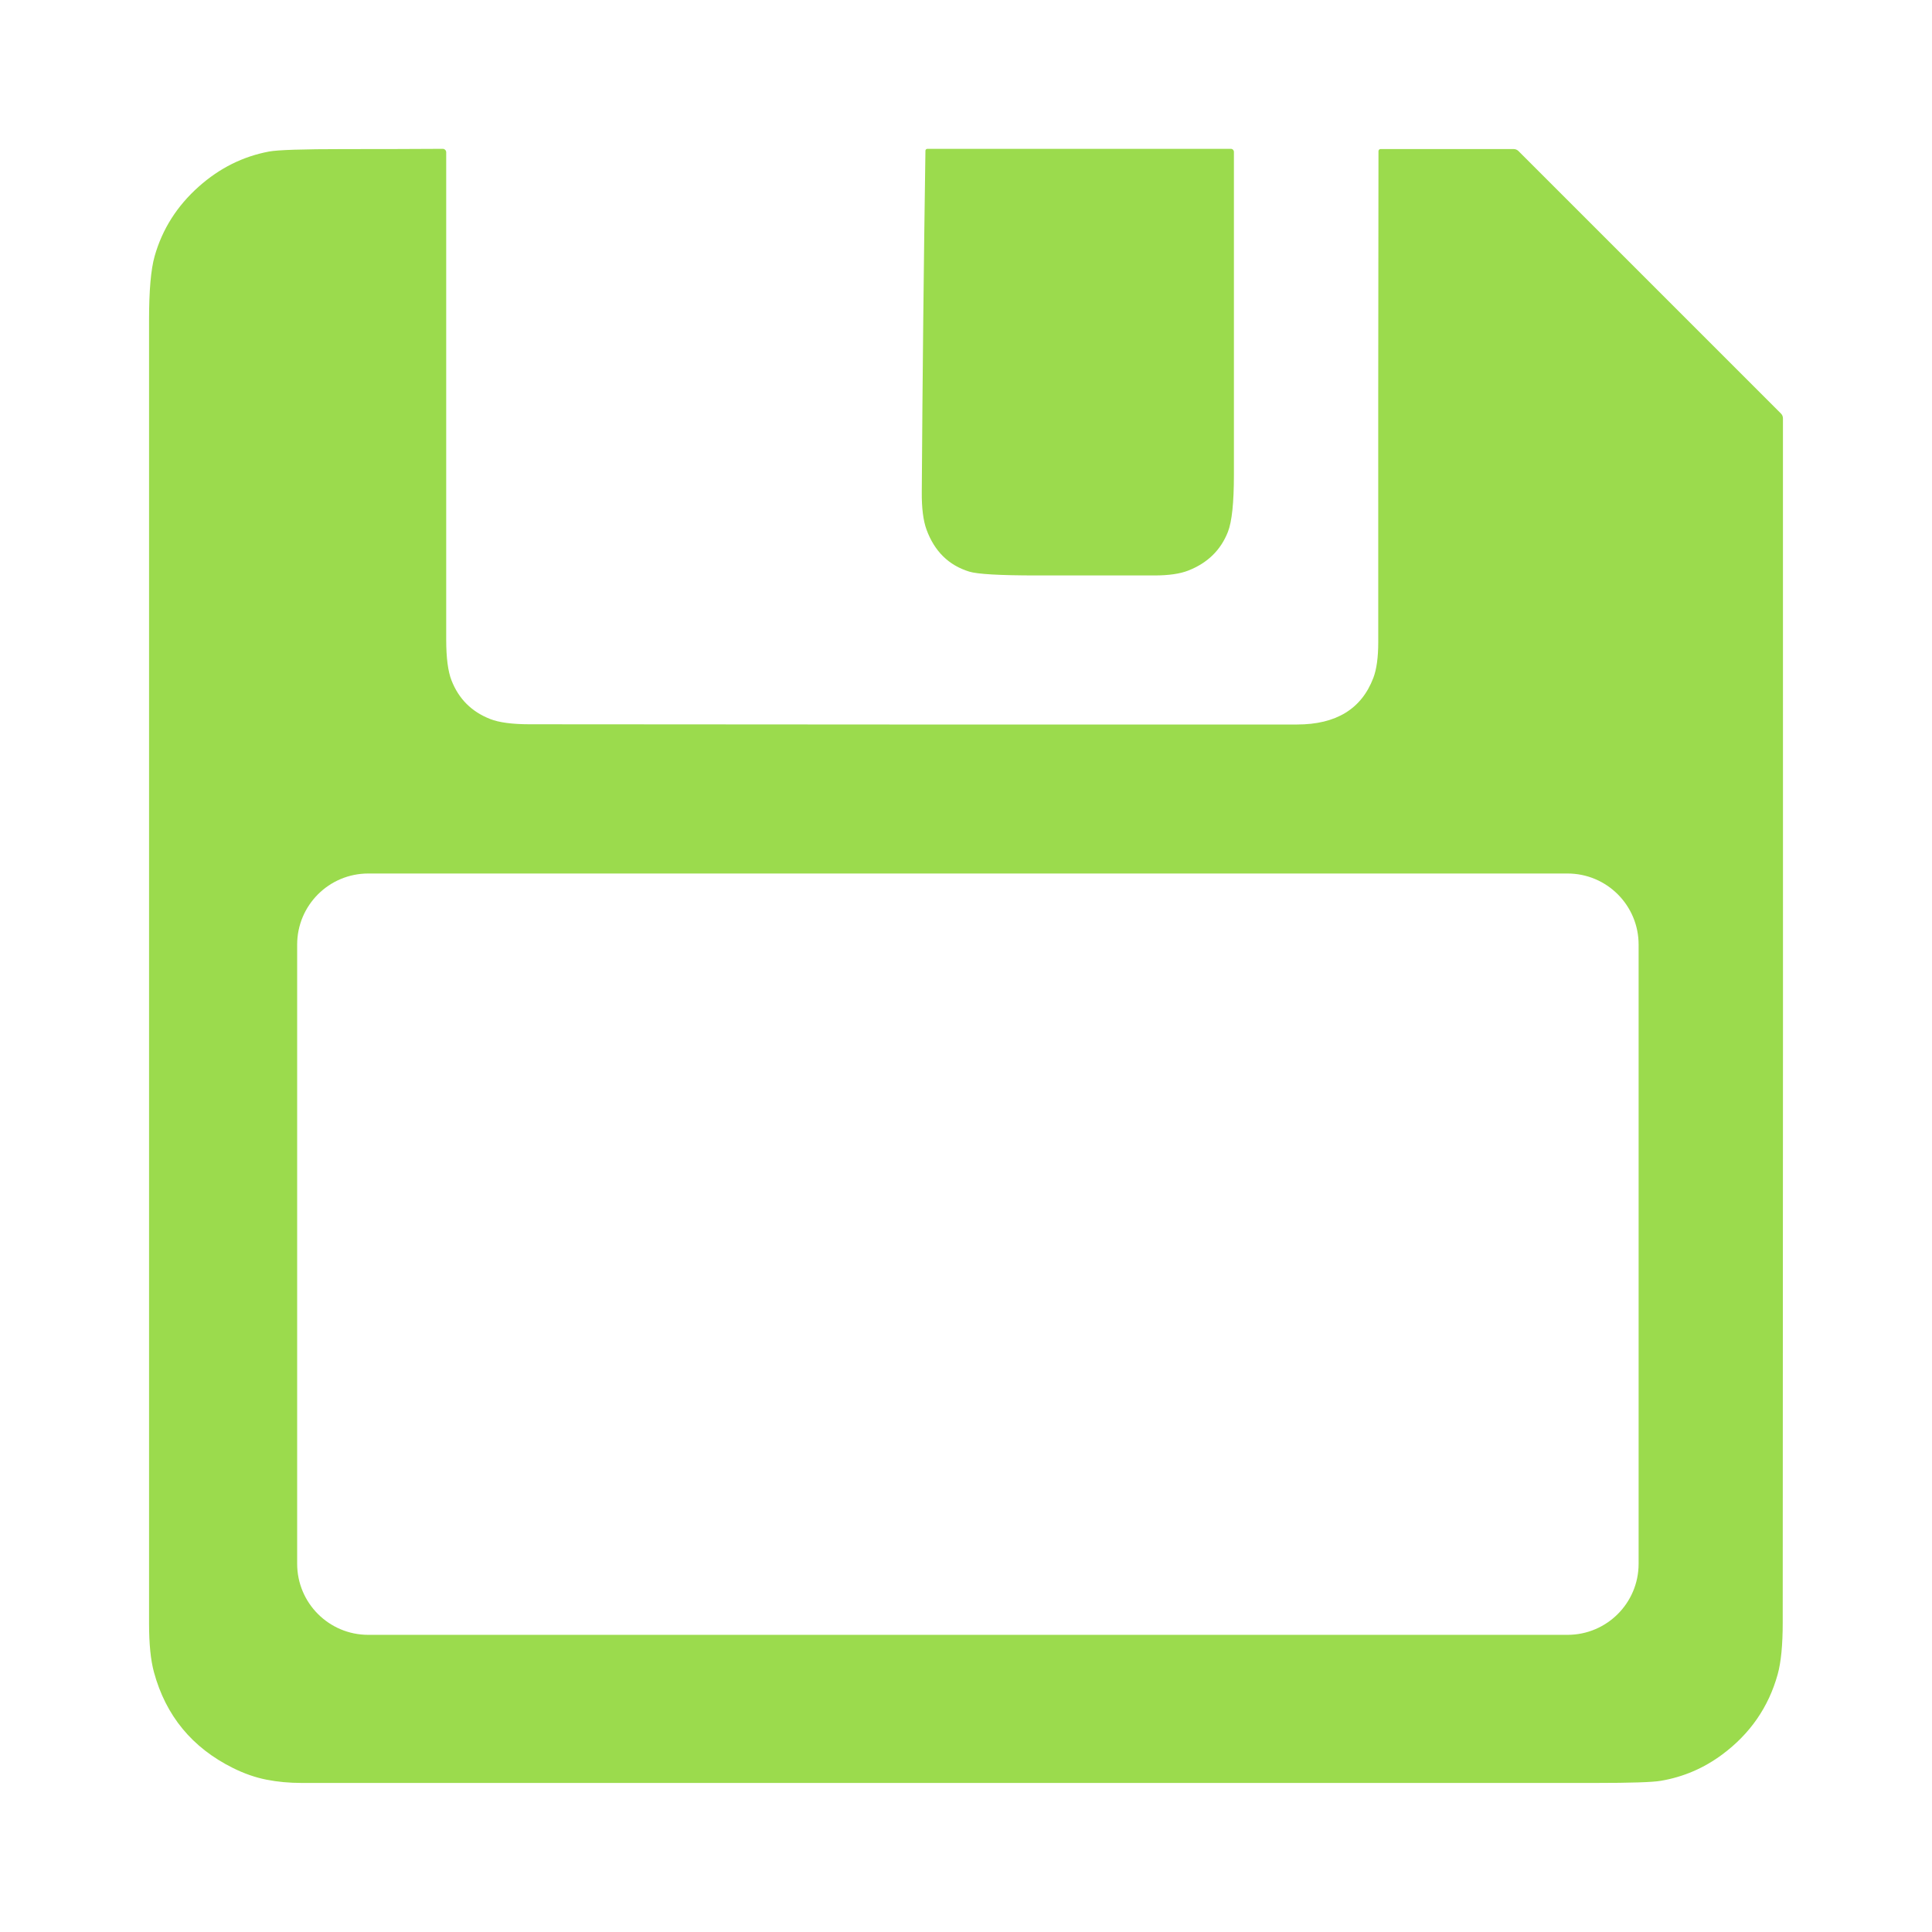 <?xml version="1.0" encoding="UTF-8" standalone="no"?>
<!DOCTYPE svg PUBLIC "-//W3C//DTD SVG 1.1//EN" "http://www.w3.org/Graphics/SVG/1.1/DTD/svg11.dtd">
<svg xmlns="http://www.w3.org/2000/svg" version="1.1" viewBox="0 0 512 512">
<path fill="#9bdb4d" d="
  M 140.41 191.94
  Q 242.08 192.04 343.75 192.00
  Q 359.26 191.99 363.95 179.64
  Q 365.25 176.22 365.25 170.18
  Q 365.21 105.01 365.31 40.06
  C 365.31 39.75 365.56 39.50 365.87 39.50
  L 401.13 39.50
  C 401.61 39.50 402.07 39.69 402.40 40.02
  L 471.98 109.60
  C 472.31 109.93 472.50 110.39 472.50 110.87
  Q 472.55 270.84 472.44 429.97
  Q 472.44 438.93 471.09 443.77
  Q 467.47 456.73 456.44 464.94
  Q 449.09 470.41 440.15 471.93
  Q 436.83 472.50 422.81 472.50
  Q 251.41 472.50 80.00 472.50
  Q 74.98 472.50 70.61 471.63
  Q 66.24 470.77 61.76 468.55
  Q 45.50 460.48 40.79 443.11
  Q 39.50 438.34 39.50 430.24
  Q 39.50 257.48 39.50 84.72
  Q 39.50 73.14 40.97 67.93
  Q 44.01 57.16 52.69 49.44
  Q 60.92 42.11 71.29 40.16
  Q 74.75 39.51 91.25 39.51
  Q 104.41 39.52 117.32 39.44
  C 117.83 39.44 118.25 39.85 118.25 40.36
  Q 118.25 105.11 118.25 169.51
  Q 118.25 176.72 119.65 180.30
  Q 122.52 187.66 129.91 190.55
  Q 133.45 191.94 140.41 191.94
  Z
  M 434.25 250.33
  C 434.25 239.92 425.82 231.49 415.41 231.49
  L 97.59 231.49
  C 87.18 231.49 78.75 239.92 78.75 250.33
  L 78.75 414.41
  C 78.75 424.82 87.18 433.25 97.59 433.25
  L 415.41 433.25
  C 425.82 433.25 434.25 424.82 434.25 414.41
  L 434.25 250.33
  Z"
/>
<path fill="#9bdb4d" d="
  M 245.77 39.44
  L 326.19 39.44
  C 326.64 39.44 327.00 39.80 327.00 40.25
  Q 327.00 83.26 327.00 125.84
  Q 327.00 136.90 325.41 140.95
  Q 322.56 148.21 314.89 151.21
  Q 311.60 152.50 305.93 152.50
  Q 290.34 152.50 274.75 152.50
  Q 260.12 152.50 256.84 151.48
  Q 248.68 148.96 245.53 140.33
  Q 244.24 136.78 244.28 130.50
  Q 244.57 85.13 245.25 39.95
  C 245.25 39.67 245.48 39.44 245.77 39.44
  Z"
/>
</svg>
